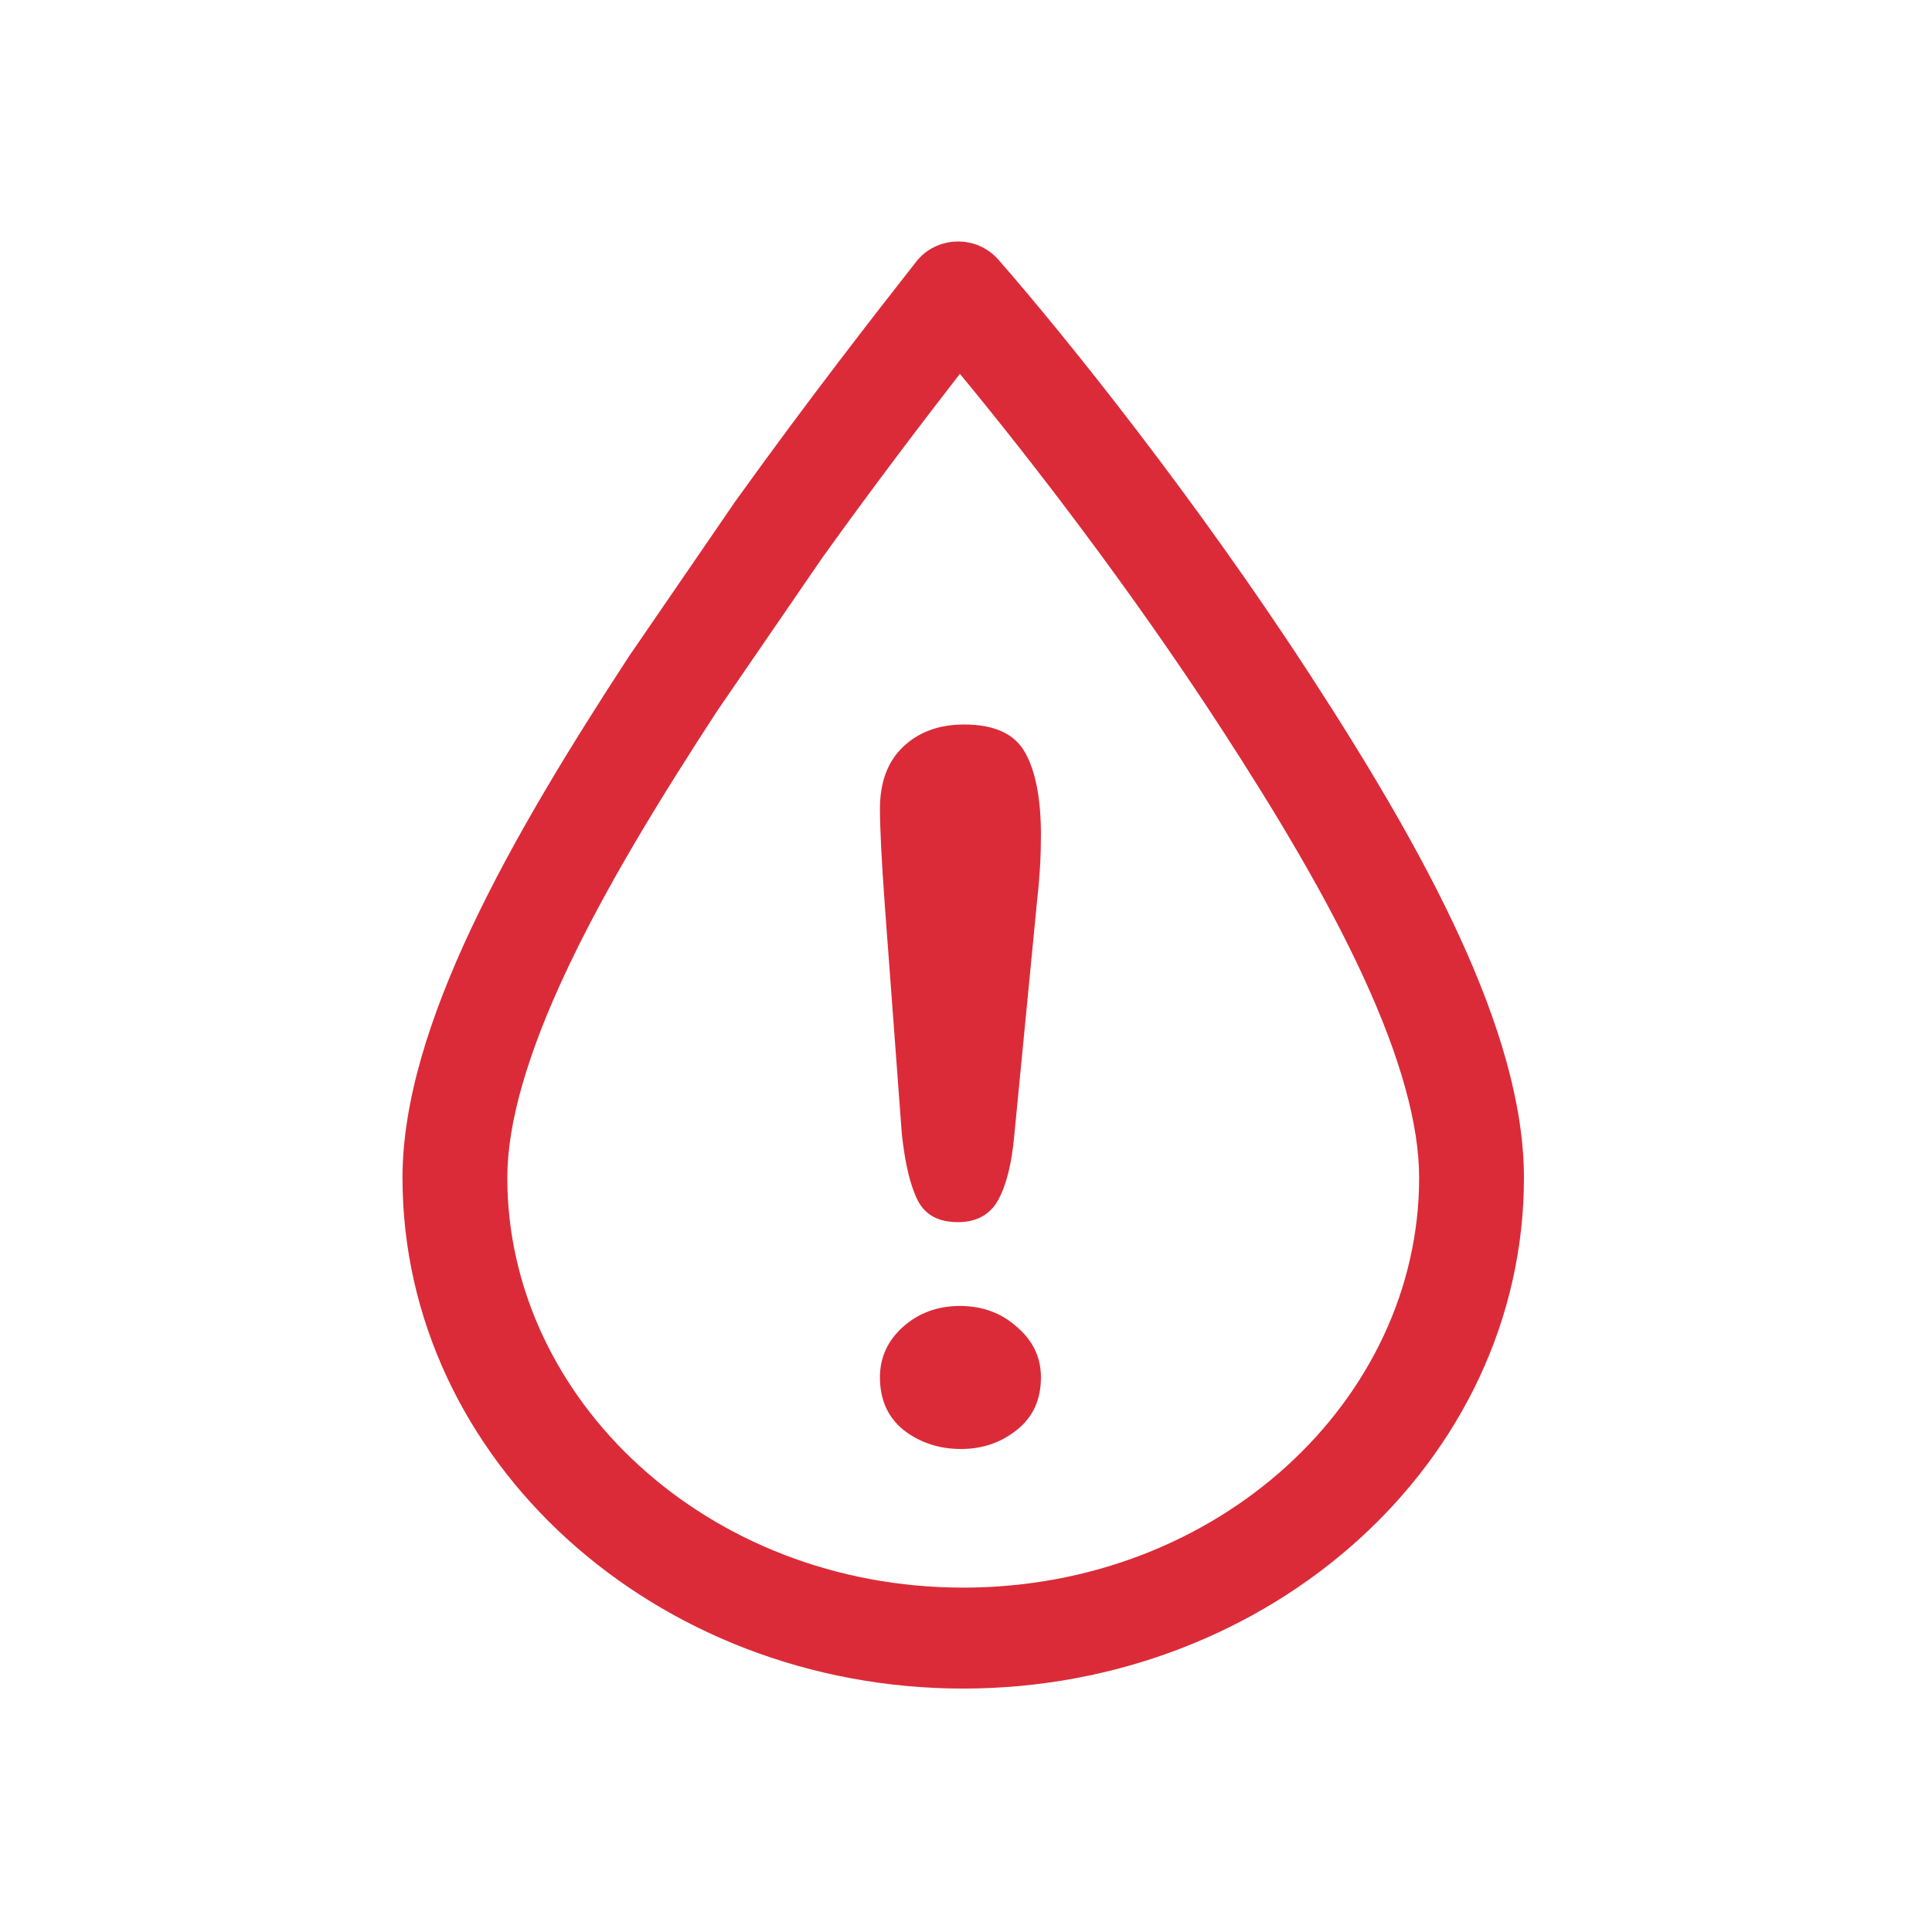 <svg width="24" height="24" viewBox="0 0 24 24" fill="none" xmlns="http://www.w3.org/2000/svg">
<path fill-rule="evenodd" clip-rule="evenodd" d="M7.815 8.151C6.353 10.389 5 12.742 5 14.63C5 18.149 8.146 20.976 11.965 20.976C15.784 20.976 18.931 18.149 18.931 14.63C18.931 12.803 17.681 10.548 16.274 8.383C14.867 6.217 13.267 4.215 12.401 3.224C12.338 3.152 12.258 3.094 12.169 3.055C12.079 3.016 11.982 2.998 11.883 3C11.786 3.003 11.69 3.027 11.603 3.07C11.516 3.113 11.44 3.175 11.382 3.25C10.872 3.9 10.034 4.974 9.133 6.23L9.126 6.24L7.824 8.138L7.815 8.151ZM8.919 8.817L10.211 6.934C10.844 6.051 11.447 5.259 11.924 4.644C12.797 5.699 14.049 7.322 15.17 9.048C15.862 10.113 16.488 11.159 16.939 12.141C17.397 13.136 17.629 13.97 17.629 14.63C17.629 17.386 15.139 19.722 11.965 19.722C8.792 19.722 6.302 17.387 6.302 14.63C6.302 13.95 6.554 13.082 7.045 12.041C7.529 11.015 8.195 9.925 8.918 8.818L8.919 8.817Z" fill="#DB2B39"/>
<path d="M11.203 14.089L10.991 11.241C10.951 10.687 10.931 10.288 10.931 10.046C10.931 9.718 11.026 9.462 11.216 9.28C11.411 9.093 11.664 9 11.978 9C12.357 9 12.611 9.119 12.739 9.357C12.867 9.591 12.931 9.93 12.931 10.373C12.931 10.635 12.916 10.9 12.885 11.17L12.6 14.101C12.569 14.449 12.503 14.717 12.402 14.903C12.3 15.089 12.132 15.182 11.898 15.182C11.66 15.182 11.494 15.093 11.402 14.915C11.309 14.733 11.243 14.457 11.203 14.089ZM11.938 18C11.669 18 11.432 17.923 11.229 17.768C11.031 17.61 10.931 17.39 10.931 17.109C10.931 16.863 11.026 16.655 11.216 16.484C11.411 16.31 11.647 16.223 11.925 16.223C12.203 16.223 12.439 16.31 12.633 16.484C12.832 16.655 12.931 16.863 12.931 17.109C12.931 17.386 12.832 17.604 12.633 17.762C12.435 17.921 12.203 18 11.938 18Z" fill="#DB2B39"/>
</svg>
